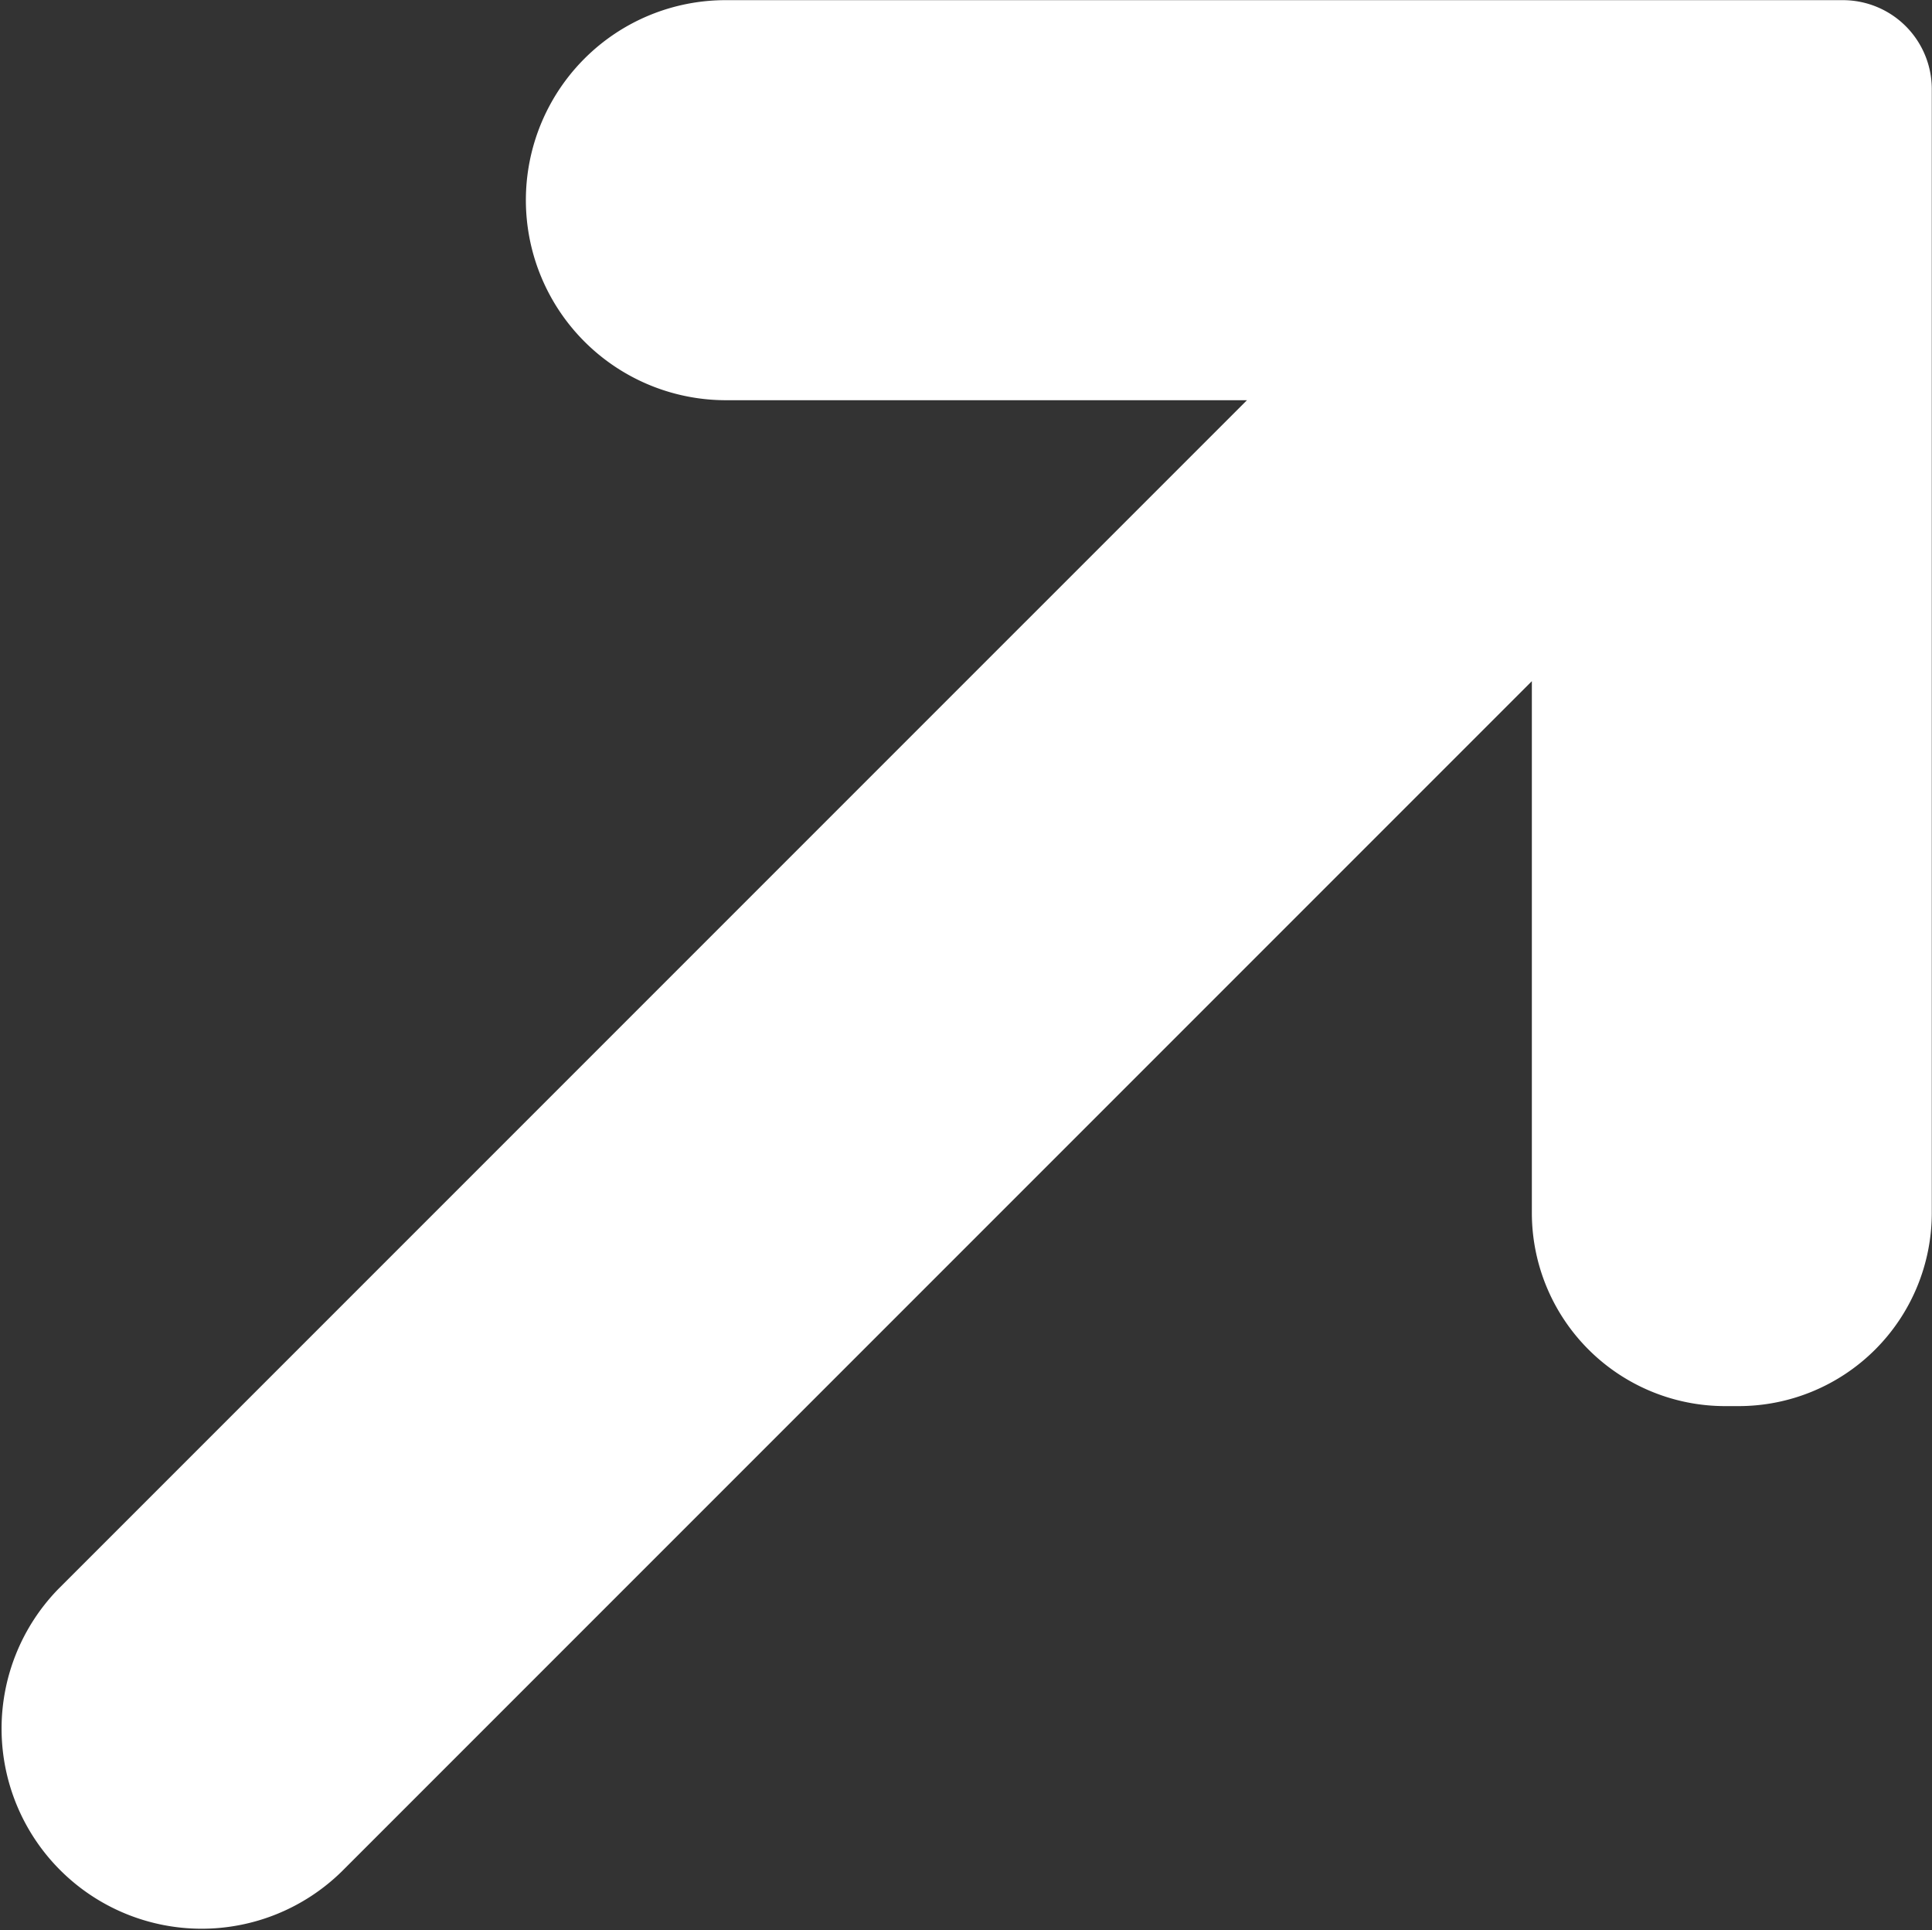 <svg id="Layer_1" data-name="Layer 1" xmlns="http://www.w3.org/2000/svg" viewBox="0 0 363.76 363.39"><rect x="0" y="0" width="363.76" height="363.39" fill="#333333" stroke="none"/><defs><style>.cls-1{fill:#fff;}</style></defs><path class="cls-1" d="M181.16,74.33a37.56,37.56,0,0,1,26.64-11H418.08A16.74,16.74,0,0,1,434.83,80v.09c0,.41,0,.81,0,1.23v210.3A36.37,36.37,0,0,1,398.49,328h-2.57a36.39,36.39,0,0,1-36.39-36.39V191.53L135.41,415.65a37.67,37.67,0,0,1-53.27-53.27L305.89,138.64H207.8a37.67,37.67,0,0,1-26.64-64.31Z" transform="translate(-71.11 -63.3)"/></svg>